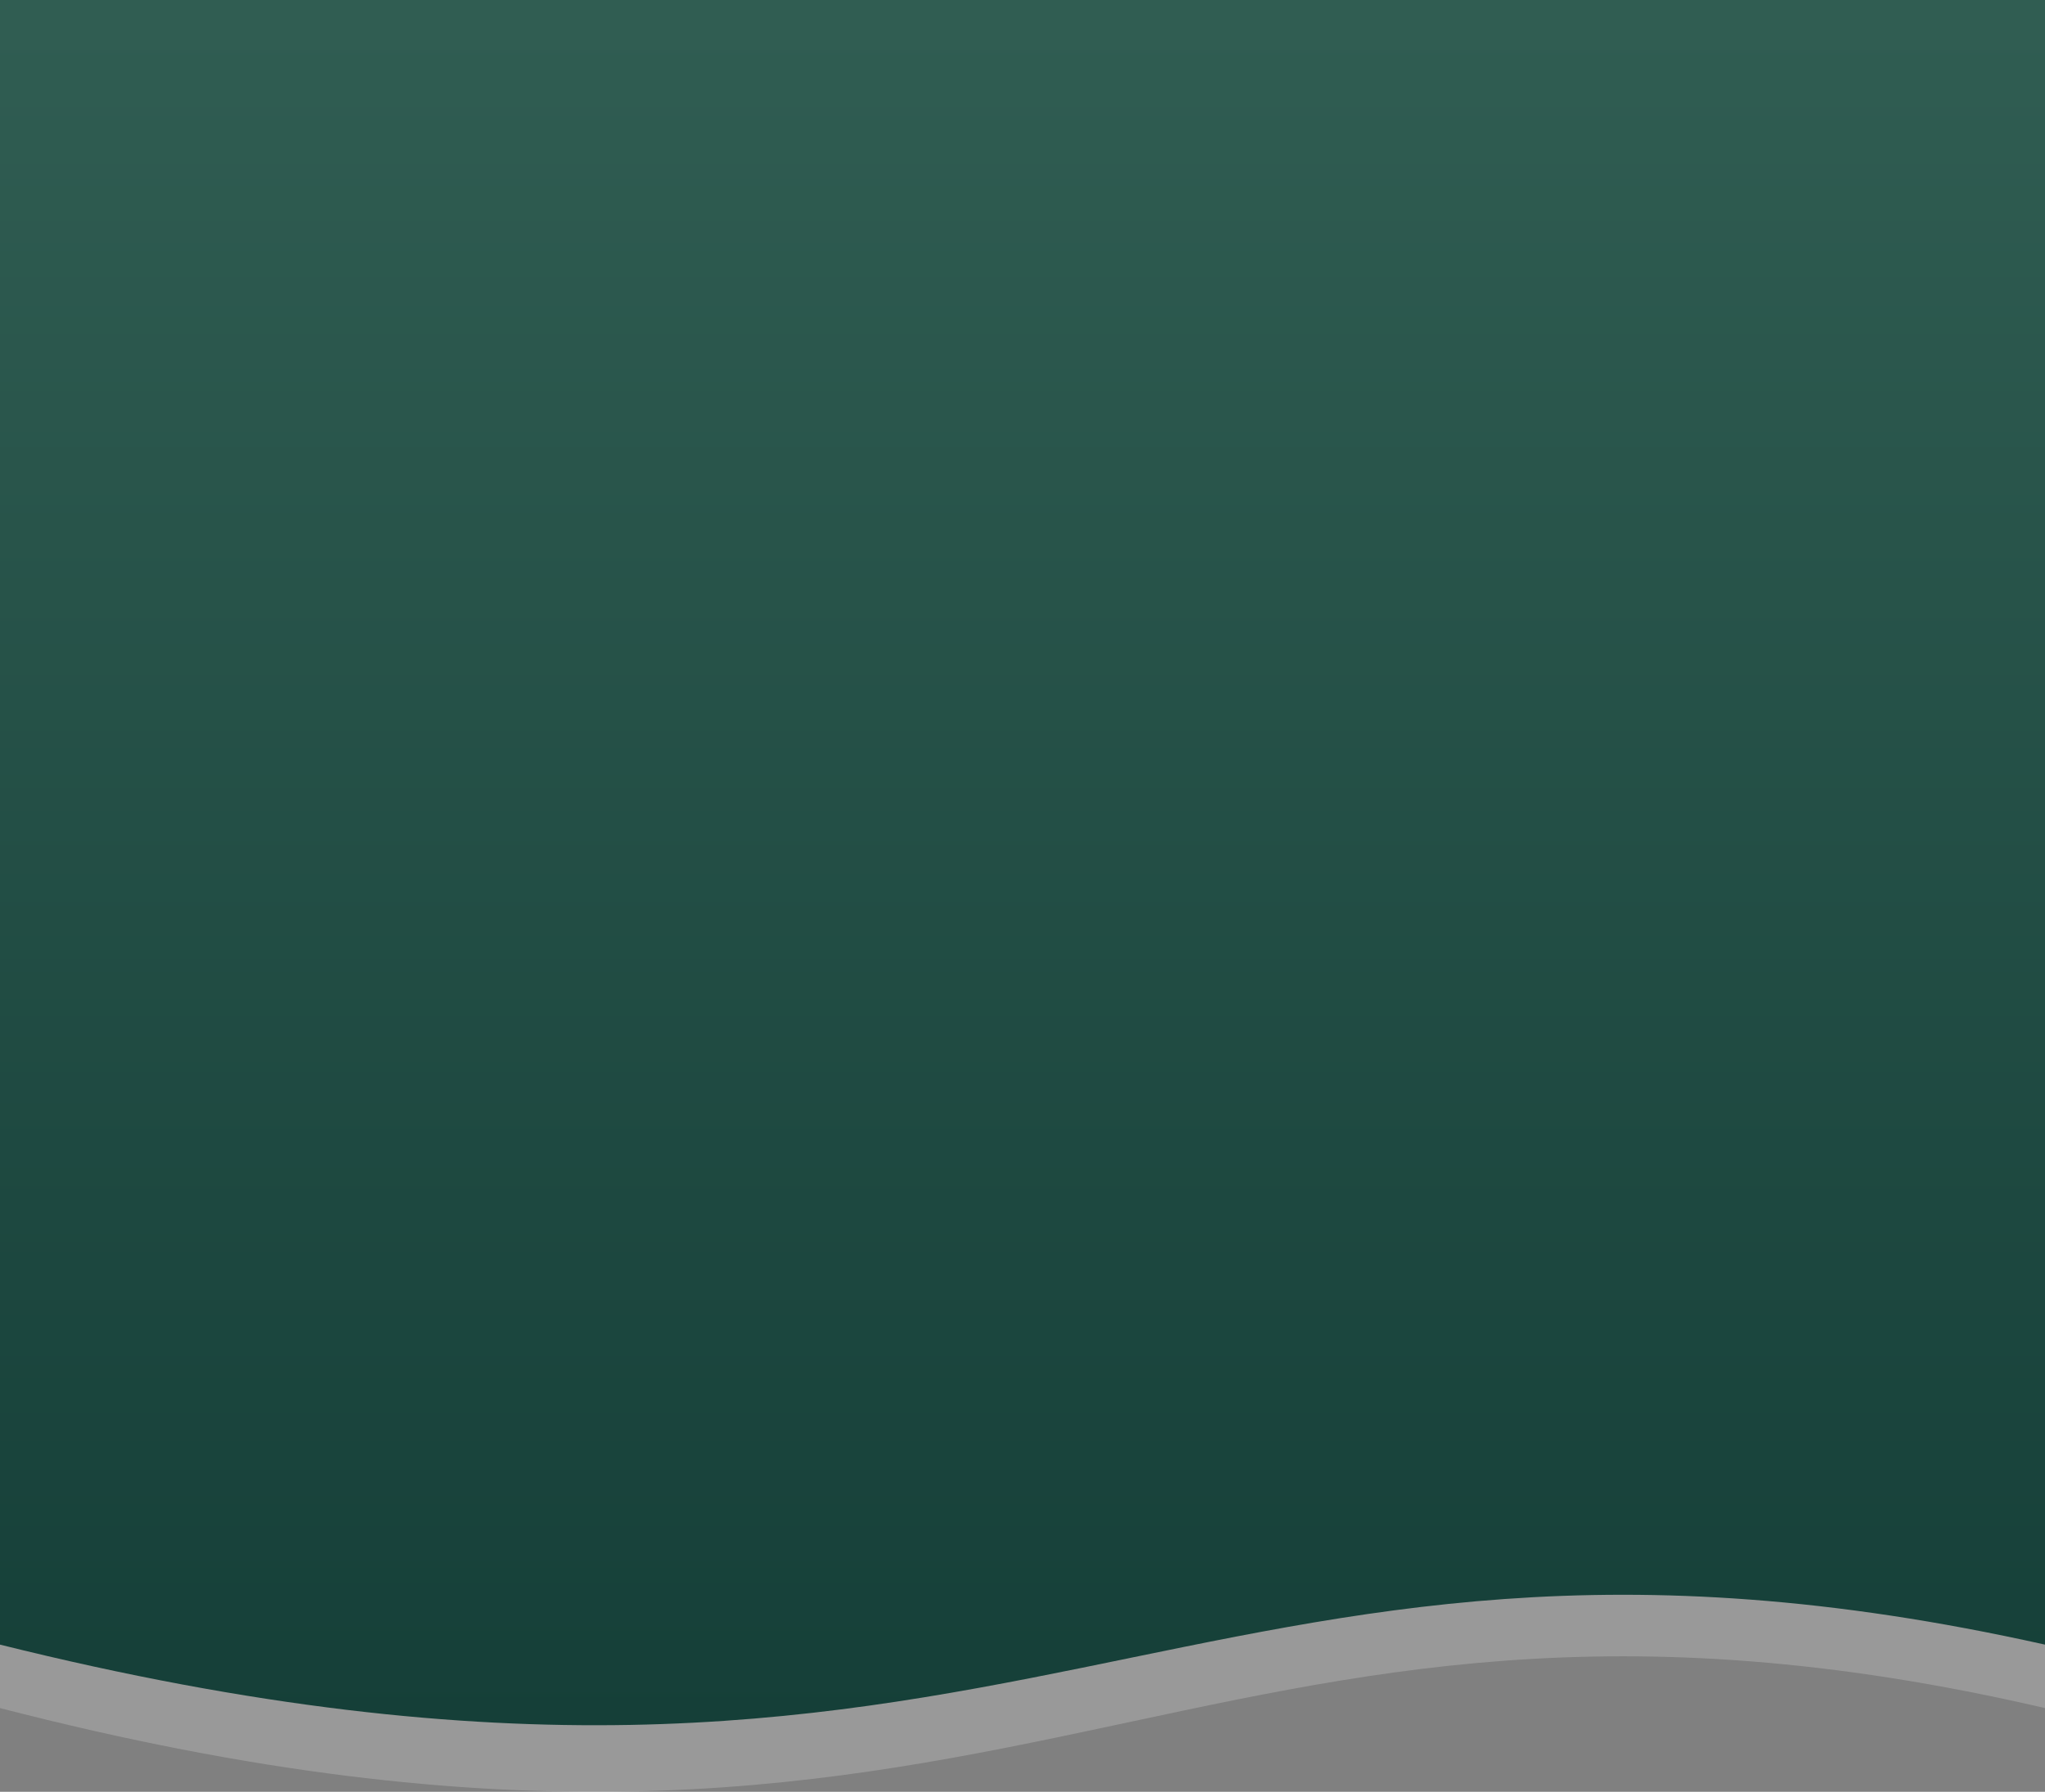 <svg width="768" height="673" viewBox="0 0 768 673" fill="none" xmlns="http://www.w3.org/2000/svg">
<rect x="0" y="0" width="768" height="673" fill="#808080" stroke="none"/>
<path d="M768 6.10352e-05L768 641.551C443.259 566.258 384.593 740.902 -2.80431e-05 641.551L0 2.74648e-05L768 6.10352e-05Z" fill="white" fill-opacity="0.2"/>
<path d="M768 6.10352e-05L768 617.719C443.259 545.223 384.593 713.38 -2.70014e-05 617.719L0 2.74648e-05L768 6.10352e-05Z" fill="url(#paint0_linear_23112_8)"/>
<defs>
<linearGradient id="paint0_linear_23112_8" x1="397.5" y1="8.143" x2="397.5" y2="648" gradientUnits="userSpaceOnUse">
<stop stop-color="#305D52"/>
<stop offset="1" stop-color="#153F38"/>
</linearGradient>
</defs>
</svg>
